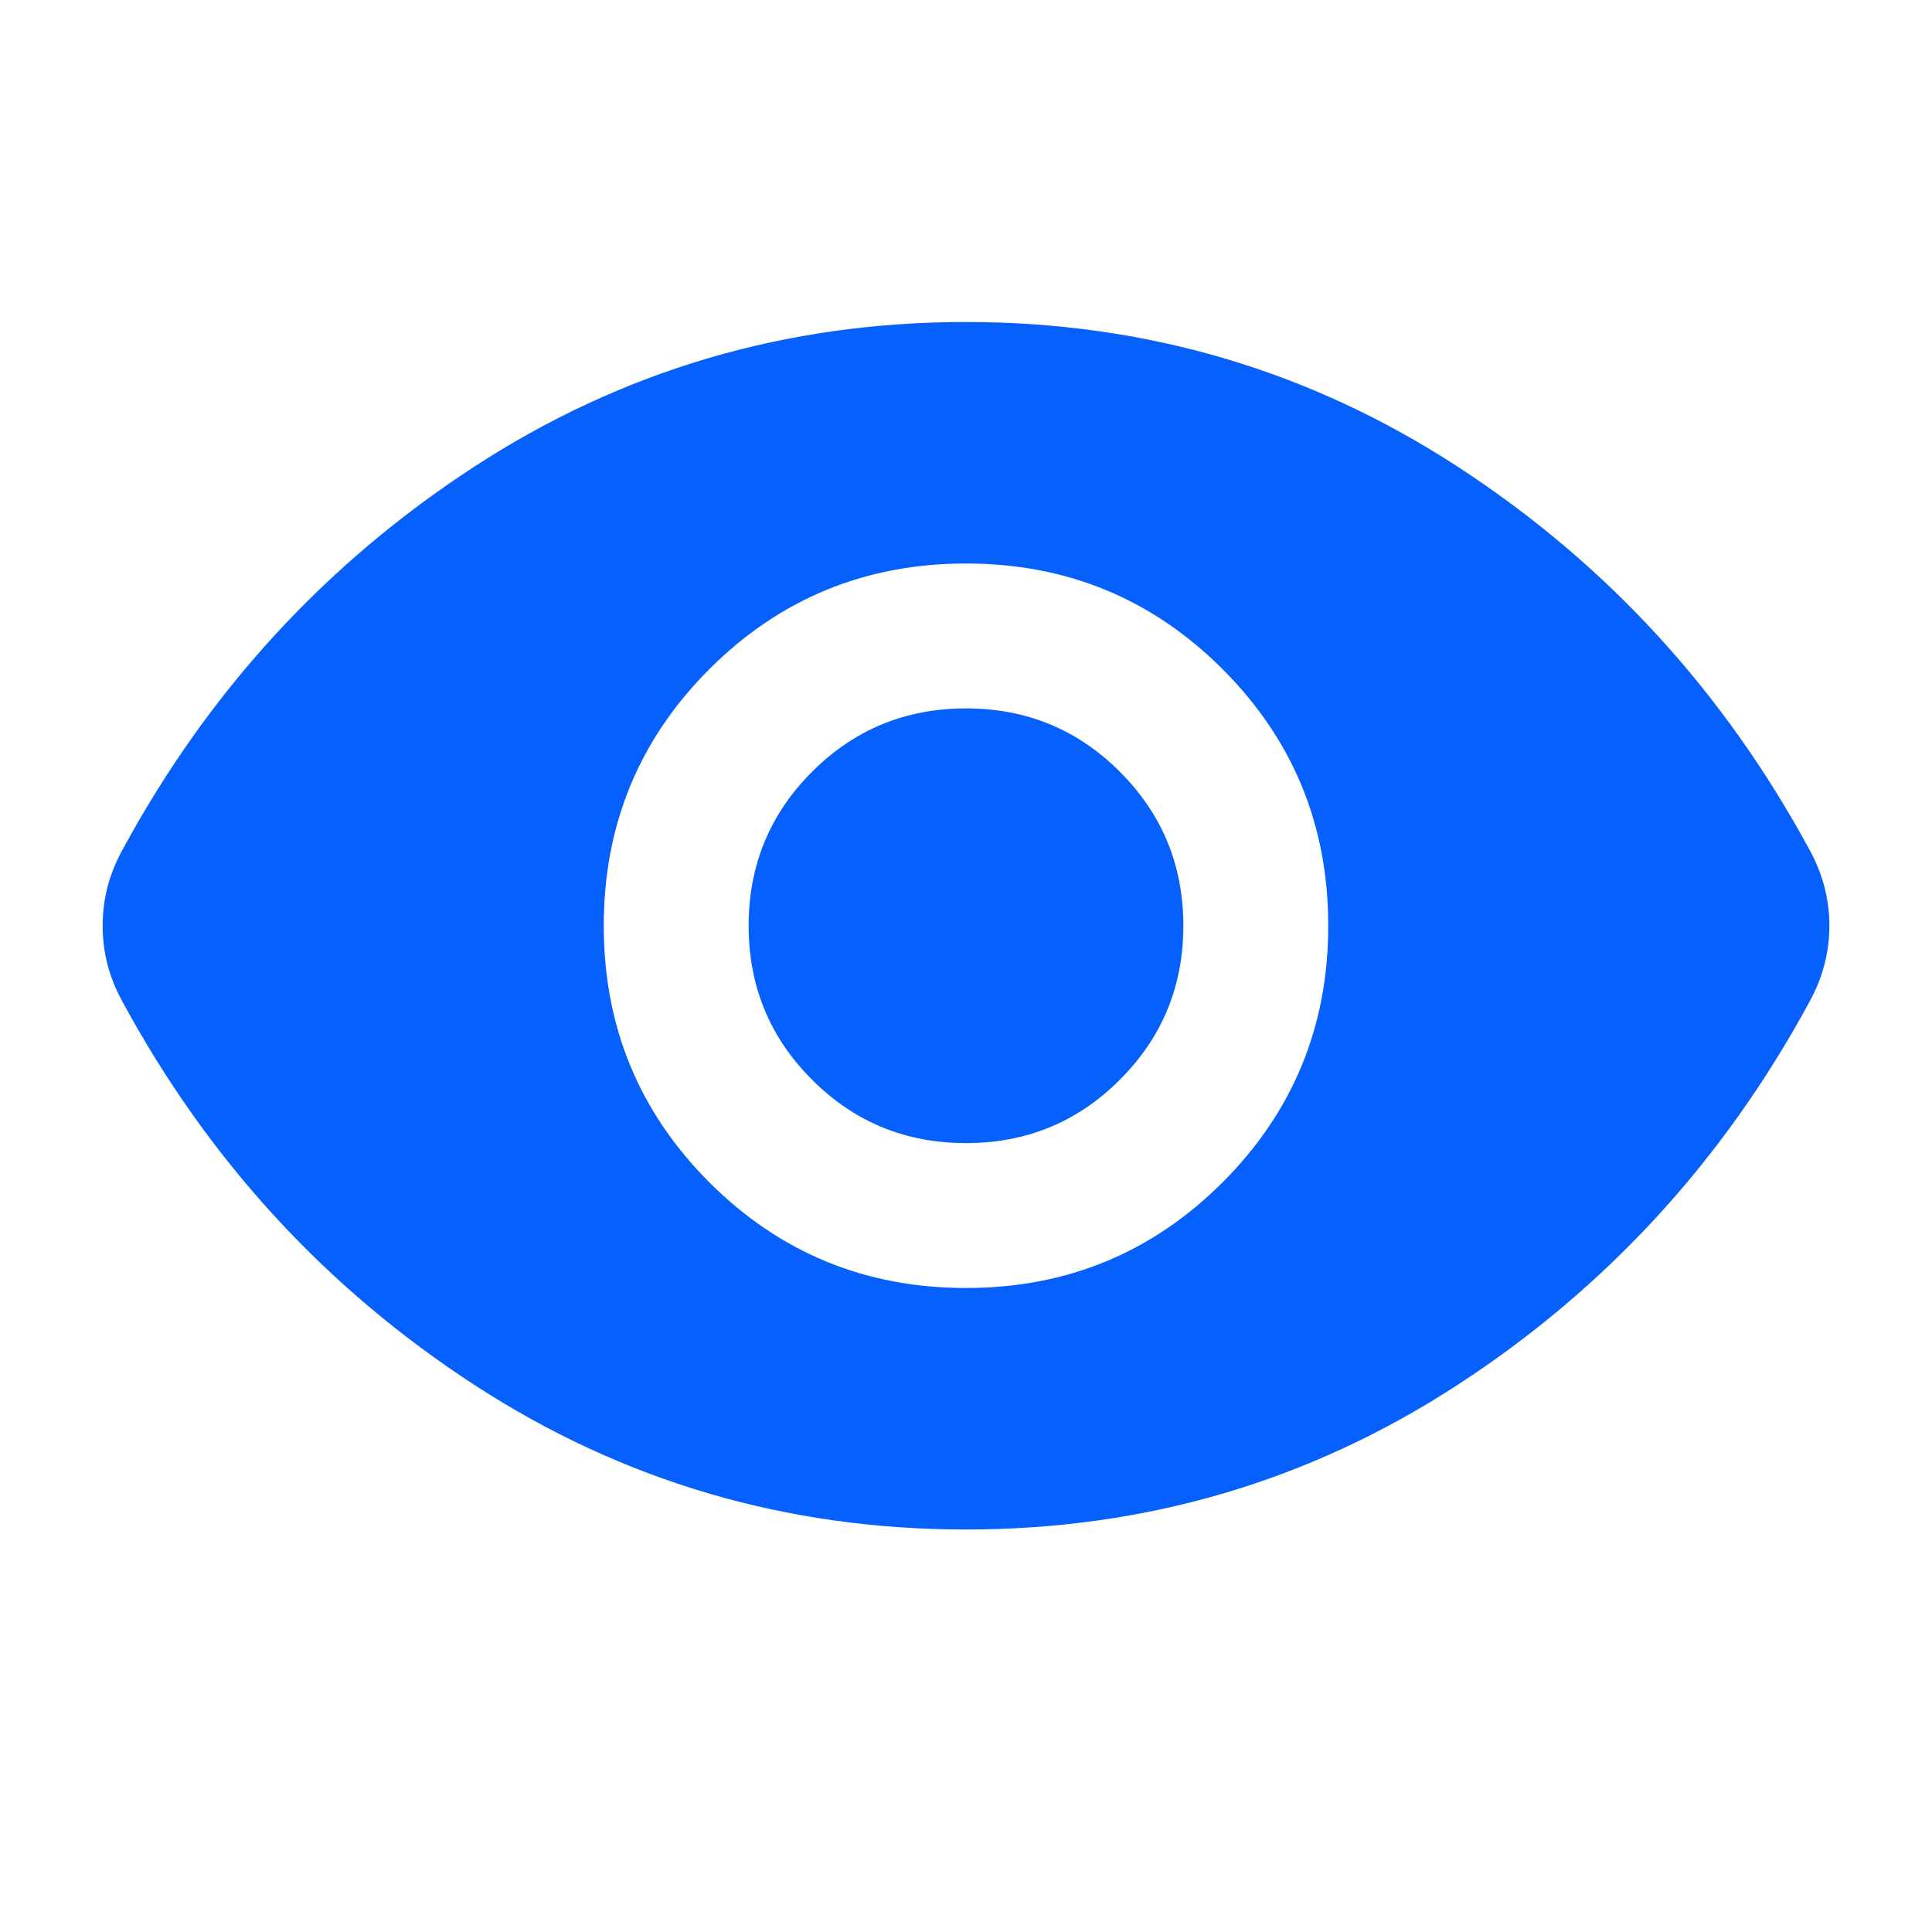 <svg width="24" height="24" viewBox="0 0 24 24" fill="none" xmlns="http://www.w3.org/2000/svg">
<mask id="mask0_3_28" style="mask-type:alpha" maskUnits="userSpaceOnUse" x="0" y="0" width="24" height="24">
<rect width="24" height="24" fill="#0560fd"/>
</mask>
<g mask="url(#mask0_3_28)">
<path d="M12 16C13.25 16 14.312 15.562 15.187 14.688C16.062 13.812 16.5 12.75 16.5 11.5C16.5 10.25 16.062 9.188 15.187 8.312C14.312 7.438 13.25 7 12 7C10.75 7 9.687 7.438 8.812 8.312C7.937 9.188 7.5 10.25 7.5 11.5C7.5 12.75 7.937 13.812 8.812 14.688C9.687 15.562 10.75 16 12 16ZM12 14.2C11.25 14.2 10.612 13.938 10.087 13.412C9.562 12.887 9.3 12.25 9.3 11.5C9.3 10.75 9.562 10.113 10.087 9.588C10.612 9.062 11.25 8.8 12 8.8C12.75 8.8 13.387 9.062 13.912 9.588C14.437 10.113 14.7 10.75 14.7 11.5C14.7 12.25 14.437 12.887 13.912 13.412C13.387 13.938 12.75 14.2 12 14.2ZM12 19C9.767 19 7.729 18.4 5.887 17.2C4.046 16 2.592 14.417 1.525 12.45C1.442 12.3 1.379 12.146 1.337 11.988C1.296 11.829 1.275 11.667 1.275 11.5C1.275 11.333 1.296 11.171 1.337 11.012C1.379 10.854 1.442 10.7 1.525 10.55C2.592 8.583 4.046 7 5.887 5.8C7.729 4.6 9.767 4 12 4C14.233 4 16.271 4.6 18.112 5.8C19.954 7 21.408 8.583 22.475 10.55C22.558 10.7 22.621 10.854 22.662 11.012C22.704 11.171 22.725 11.333 22.725 11.5C22.725 11.667 22.704 11.829 22.662 11.988C22.621 12.146 22.558 12.3 22.475 12.45C21.408 14.417 19.954 16 18.112 17.2C16.271 18.4 14.233 19 12 19Z" fill="#0560FD"/>
</g>
</svg>
